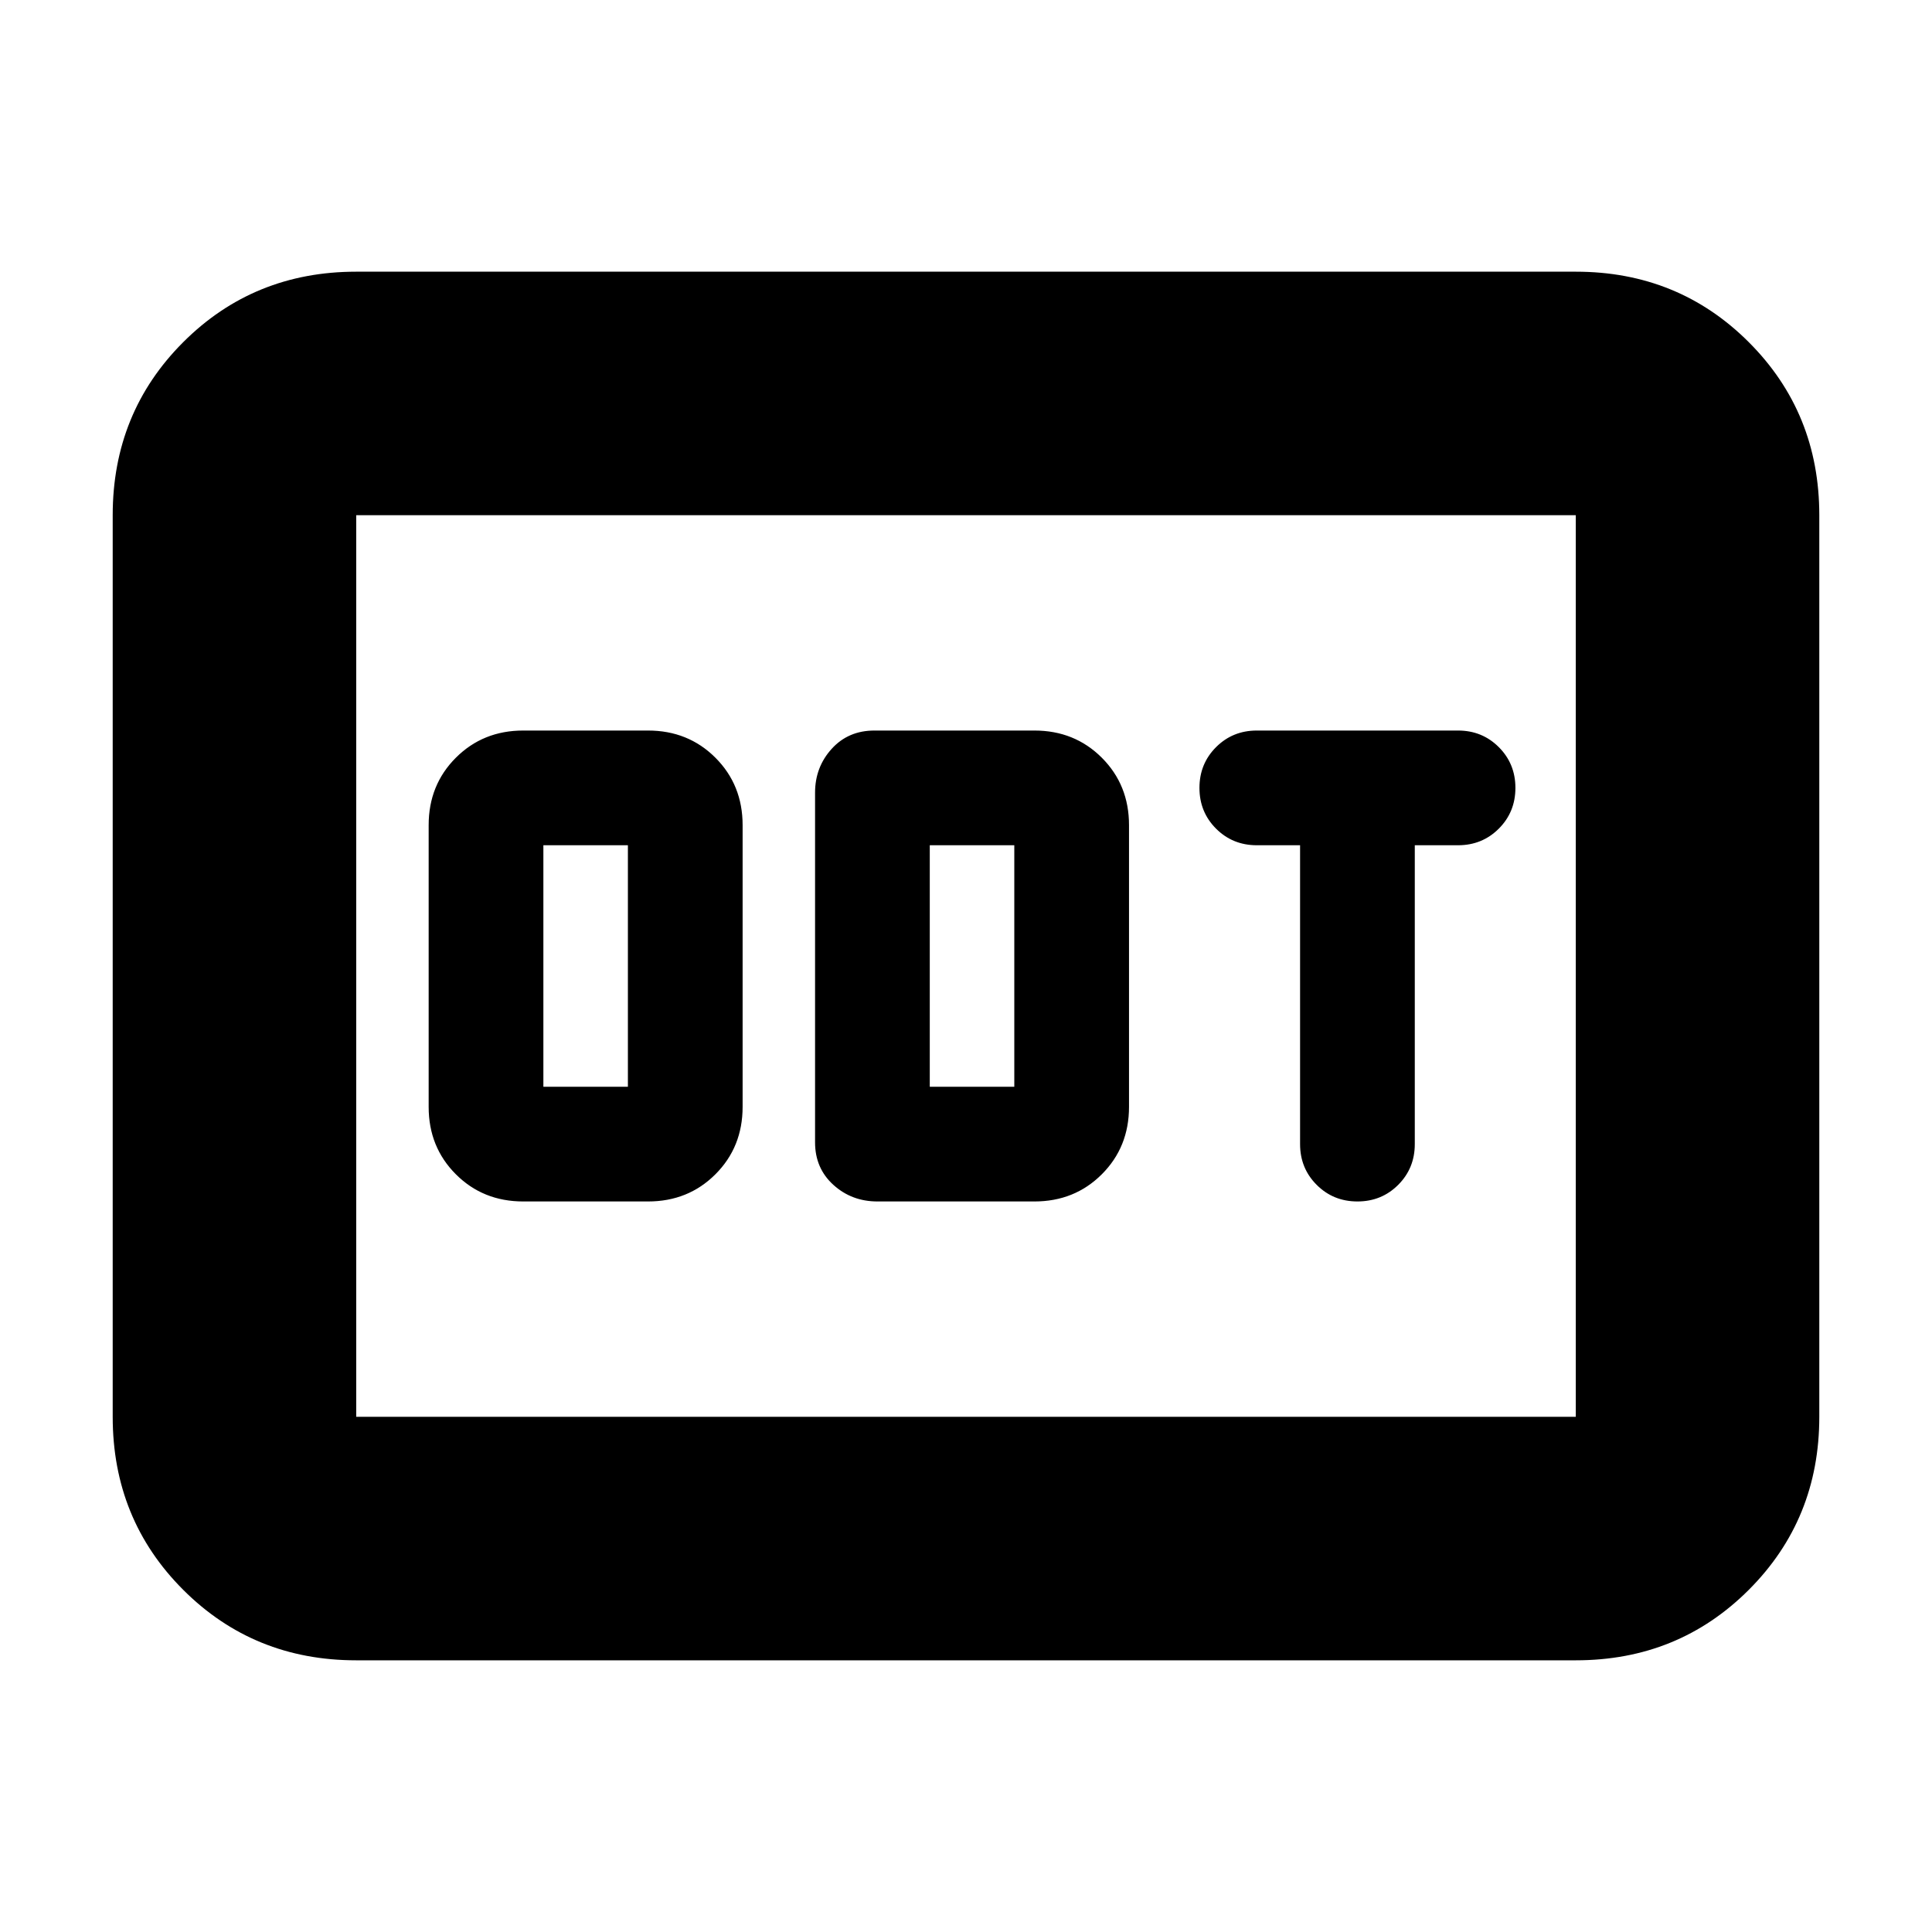 <svg xmlns="http://www.w3.org/2000/svg" height="24" viewBox="0 -960 960 960" width="24"><path d="M260-363h62q19.98 0 33.49-13.51Q369-390.02 369-410v-140q0-19.97-13.51-33.49Q341.98-597 322-597h-62q-19.98 0-33.49 13.51Q213-569.97 213-550v140q0 19.98 13.51 33.49Q240.02-363 260-363Zm10-57v-120h42v120h-42Zm166 57h78q19.97 0 33.49-13.51Q561-390.02 561-410v-140q0-19.97-13.51-33.49Q533.97-597 514-597h-79.5q-13 0-21.25 9.1T405-566.13v173.76q0 12.87 9.1 21.12Q423.2-363 436-363Zm26-57v-120h42v120h-42Zm212.5 57q12 0 20.25-8.25T703-391.5V-540h21.5q12 0 20.25-8.25T753-568.5q0-12-8.25-20.25T724.5-597h-100q-12 0-20.25 8.25T596-568.5q0 12 8.25 20.25T624.5-540H646v148.5q0 12 8.25 20.25T674.5-363ZM177-135q-50.94 0-85.97-35.03T56-256v-448q0-50.94 35.03-85.97T177-825h606q50.94 0 85.97 35.03T904-704v448q0 50.94-35.03 85.97T783-135H177Zm0-121h606v-448H177v448Zm0 0v-448 448Z"/></svg>